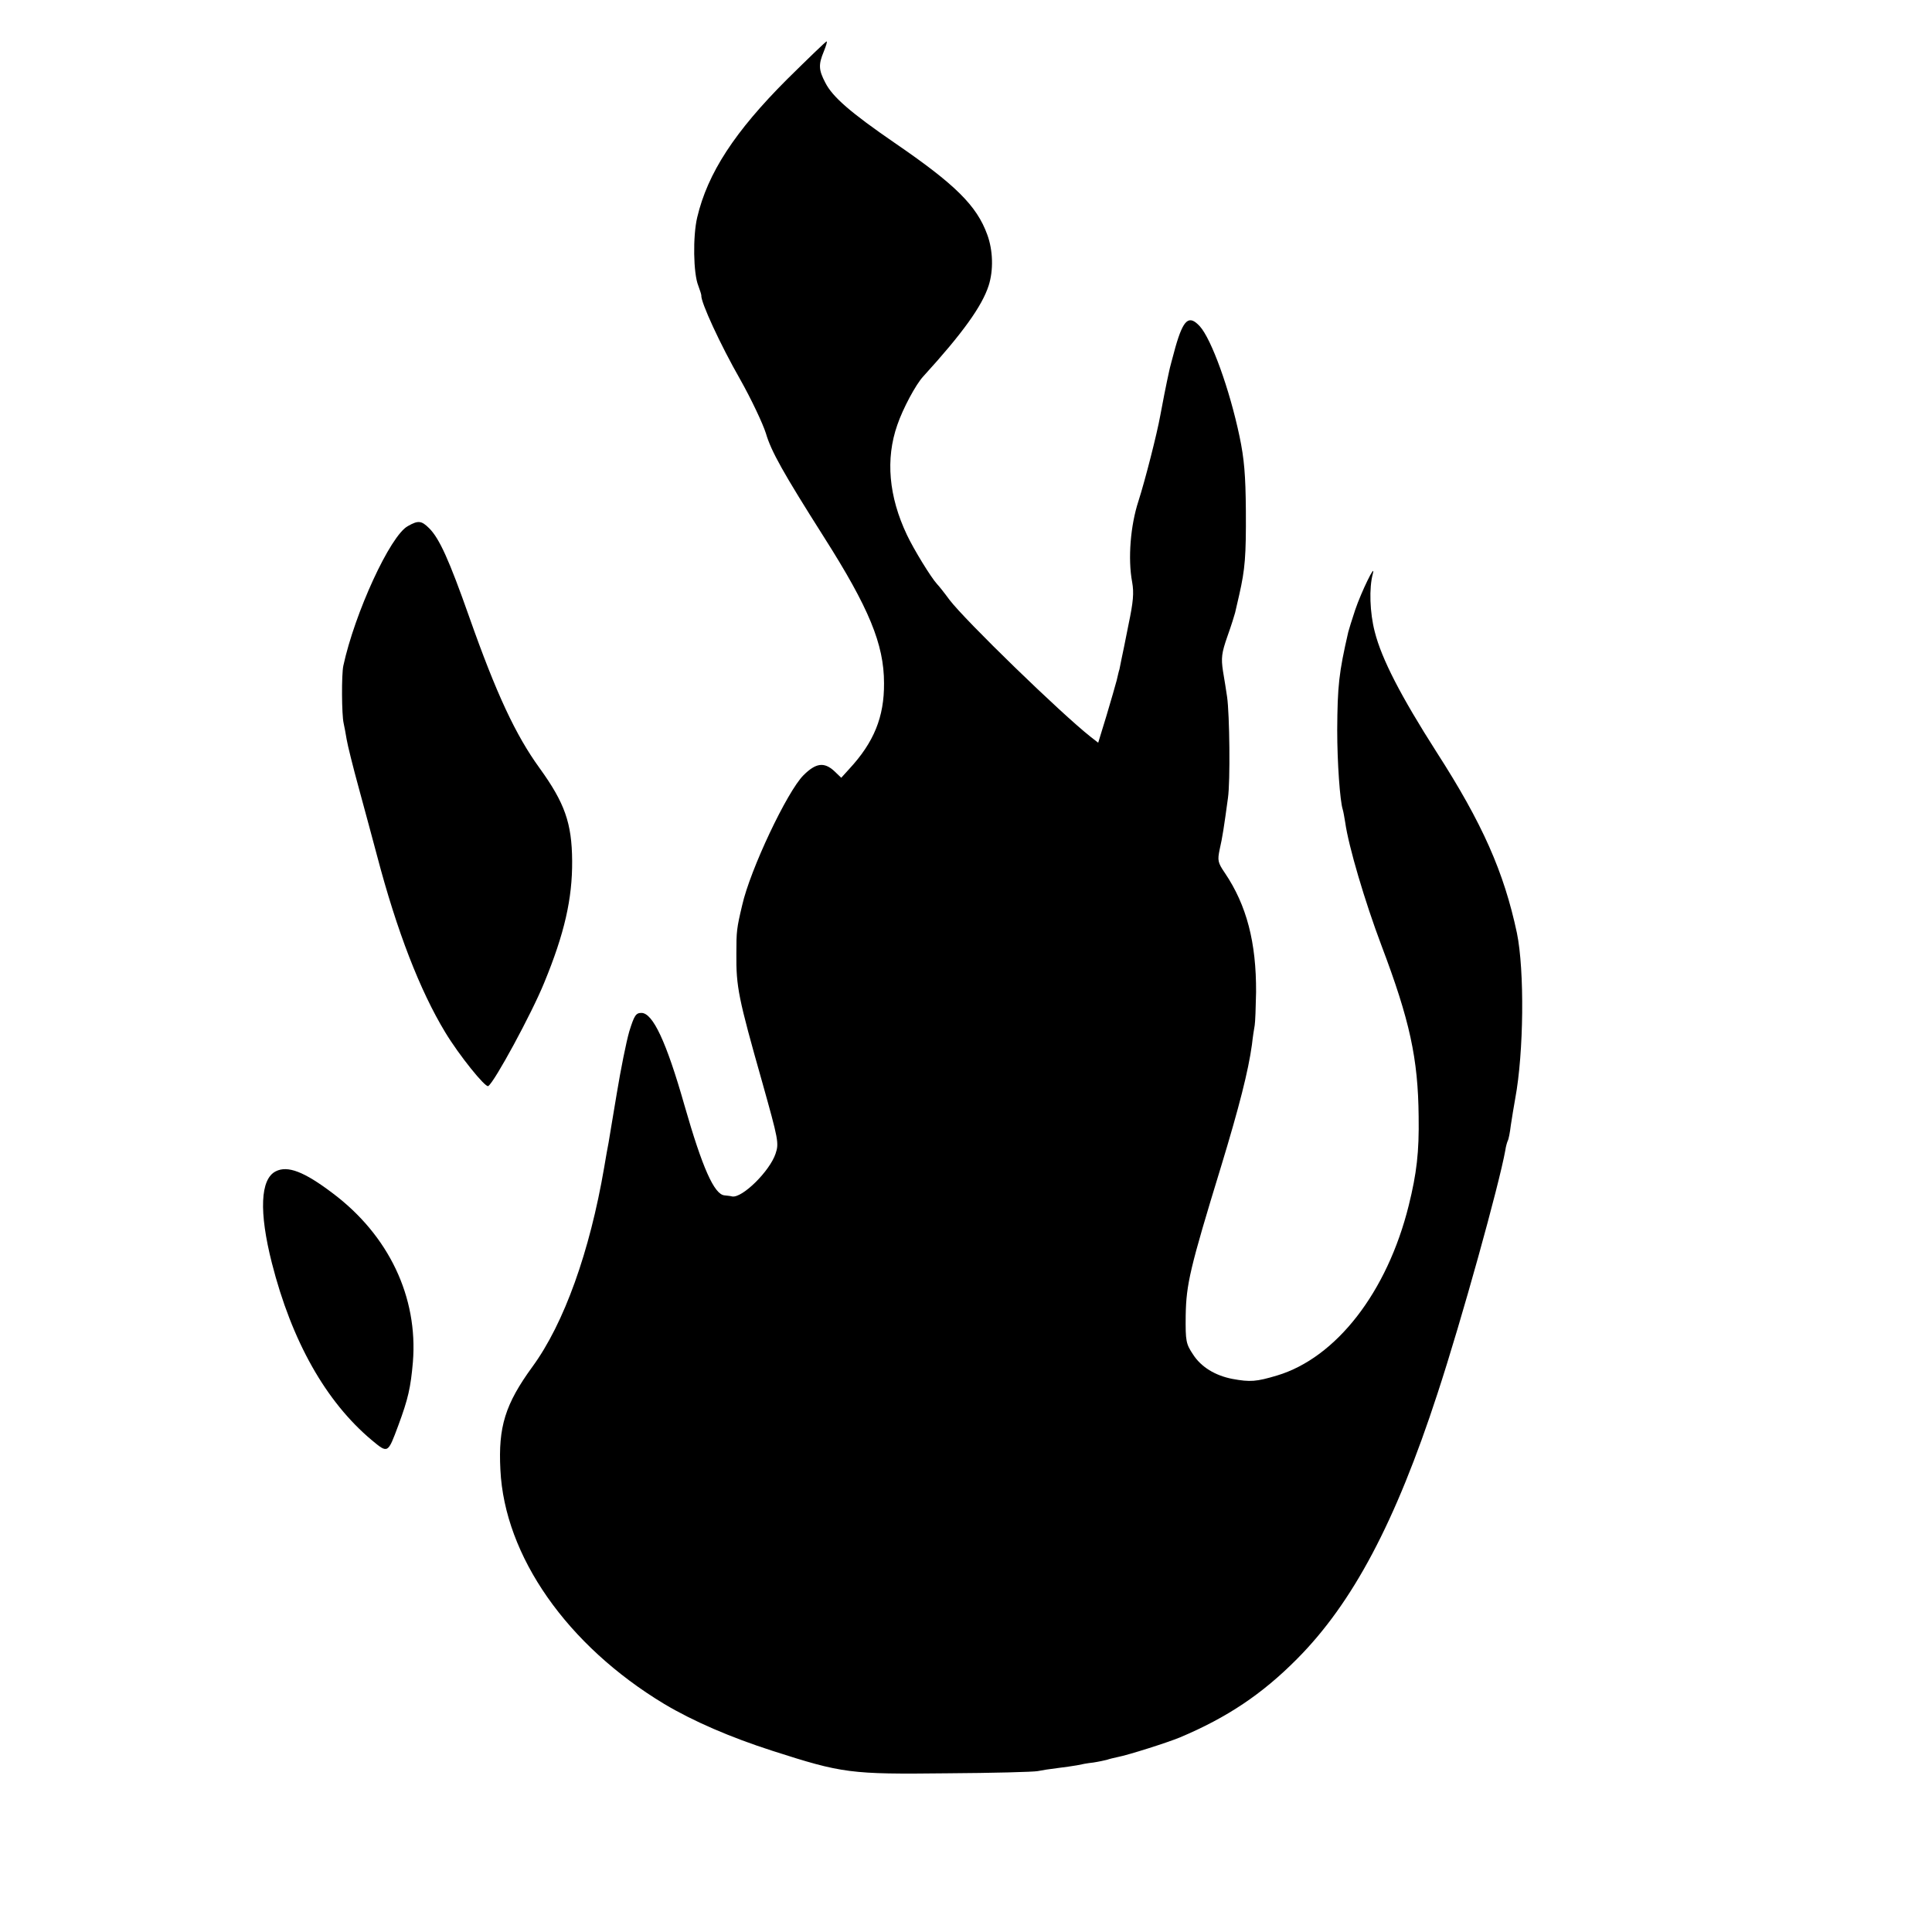 <?xml version="1.0" standalone="no"?>
<!DOCTYPE svg PUBLIC "-//W3C//DTD SVG 20010904//EN"
 "http://www.w3.org/TR/2001/REC-SVG-20010904/DTD/svg10.dtd">
<svg version="1.0" xmlns="http://www.w3.org/2000/svg"
 width="700pt" height="700pt" viewBox="0 0 700 700"
 preserveAspectRatio="xMidYMid meet">
<g transform="translate(0,700) scale(0.1,-0.1)"
fill="#000000" stroke="none">
<path d="M2852 6713 c-190 -190 -288 -340 -326 -501 -16 -68 -14 -203 4 -247
6 -16 11 -32 11 -35 -3 -23 69 -179 141 -305 40 -71 82 -160 93 -195 19 -65
62 -142 211 -377 162 -255 217 -387 217 -528 1 -123 -37 -215 -126 -311 l-29
-32 -25 24 c-37 34 -67 30 -112 -15 -59 -59 -193 -342 -222 -471 -20 -84 -21
-95 -21 -175 -1 -121 7 -160 94 -467 58 -207 61 -220 48 -258 -21 -63 -120
-161 -157 -155 -7 2 -20 3 -28 4 -37 3 -80 99 -145 326 -66 232 -115 335 -156
335 -20 0 -26 -9 -44 -67 -11 -38 -31 -138 -45 -223 -14 -85 -28 -166 -30
-180 -3 -14 -10 -54 -16 -90 -52 -304 -145 -565 -260 -722 -99 -136 -124 -218
-116 -373 15 -313 242 -637 594 -849 104 -62 240 -121 393 -170 252 -81 281
-85 630 -81 168 1 316 5 330 8 14 3 46 8 72 11 26 3 58 8 70 10 13 3 39 8 59
10 20 3 42 8 50 10 8 3 25 7 39 10 37 7 179 52 225 71 171 72 298 157 424 284
202 203 357 495 509 961 88 268 224 759 246 882 2 15 7 31 9 35 3 5 8 30 11
56 4 26 11 70 16 97 31 166 34 464 6 600 -47 221 -125 397 -291 655 -129 202
-199 337 -224 436 -18 69 -21 159 -7 210 12 45 -42 -66 -64 -131 -12 -36 -23
-72 -25 -80 -34 -148 -39 -194 -40 -355 0 -119 10 -257 20 -288 2 -6 6 -28 9
-47 12 -86 71 -286 131 -445 103 -272 133 -410 135 -620 2 -129 -7 -206 -36
-323 -78 -314 -263 -552 -478 -616 -74 -22 -96 -24 -161 -12 -62 12 -113 43
-142 88 -26 39 -28 48 -27 142 2 113 15 170 128 539 66 217 99 347 112 442 3
28 8 59 10 70 2 11 4 65 5 120 1 180 -34 315 -113 432 -26 38 -27 46 -19 85
10 43 16 83 30 186 9 60 6 305 -3 367 -3 22 -10 64 -15 94 -7 47 -5 65 16 125
14 39 26 78 28 86 2 8 9 38 15 65 21 93 25 139 24 305 -1 129 -6 188 -23 269
-36 171 -102 353 -144 399 -39 42 -59 26 -88 -75 -10 -37 -21 -77 -23 -88 -9
-40 -27 -131 -32 -160 -12 -67 -55 -235 -79 -310 -29 -88 -39 -209 -23 -294 7
-39 4 -72 -13 -153 -11 -57 -23 -114 -26 -128 -3 -14 -6 -29 -7 -35 -2 -5 -6
-23 -10 -40 -4 -16 -21 -74 -37 -128 l-30 -98 -27 21 c-109 86 -455 422 -512
497 -19 26 -39 51 -45 57 -22 24 -84 125 -109 178 -66 139 -78 275 -35 398 20
59 67 147 94 176 144 158 213 255 237 329 18 56 16 128 -5 185 -38 105 -116
182 -335 332 -160 110 -226 167 -252 219 -24 46 -25 65 -5 113 8 20 13 36 10
36 -3 0 -67 -62 -143 -137z"/>
<path d="M1478 5094 c-64 -34 -193 -316 -234 -506 -7 -32 -6 -178 1 -208 3
-14 8 -40 11 -59 3 -19 23 -100 45 -180 22 -80 51 -189 65 -241 72 -274 156
-490 247 -640 50 -83 146 -202 156 -195 22 13 158 264 203 375 73 177 102 304
101 441 -1 137 -27 210 -118 336 -87 120 -157 270 -255 548 -73 207 -108 284
-145 321 -28 28 -40 29 -77 8z"/>
<path d="M999 2756 c-56 -28 -61 -147 -14 -332 72 -283 195 -502 362 -642 59
-49 58 -49 96 53 36 97 45 138 53 230 19 235 -87 459 -291 612 -103 78 -163
101 -206 79z"/>
</g>
</svg>
